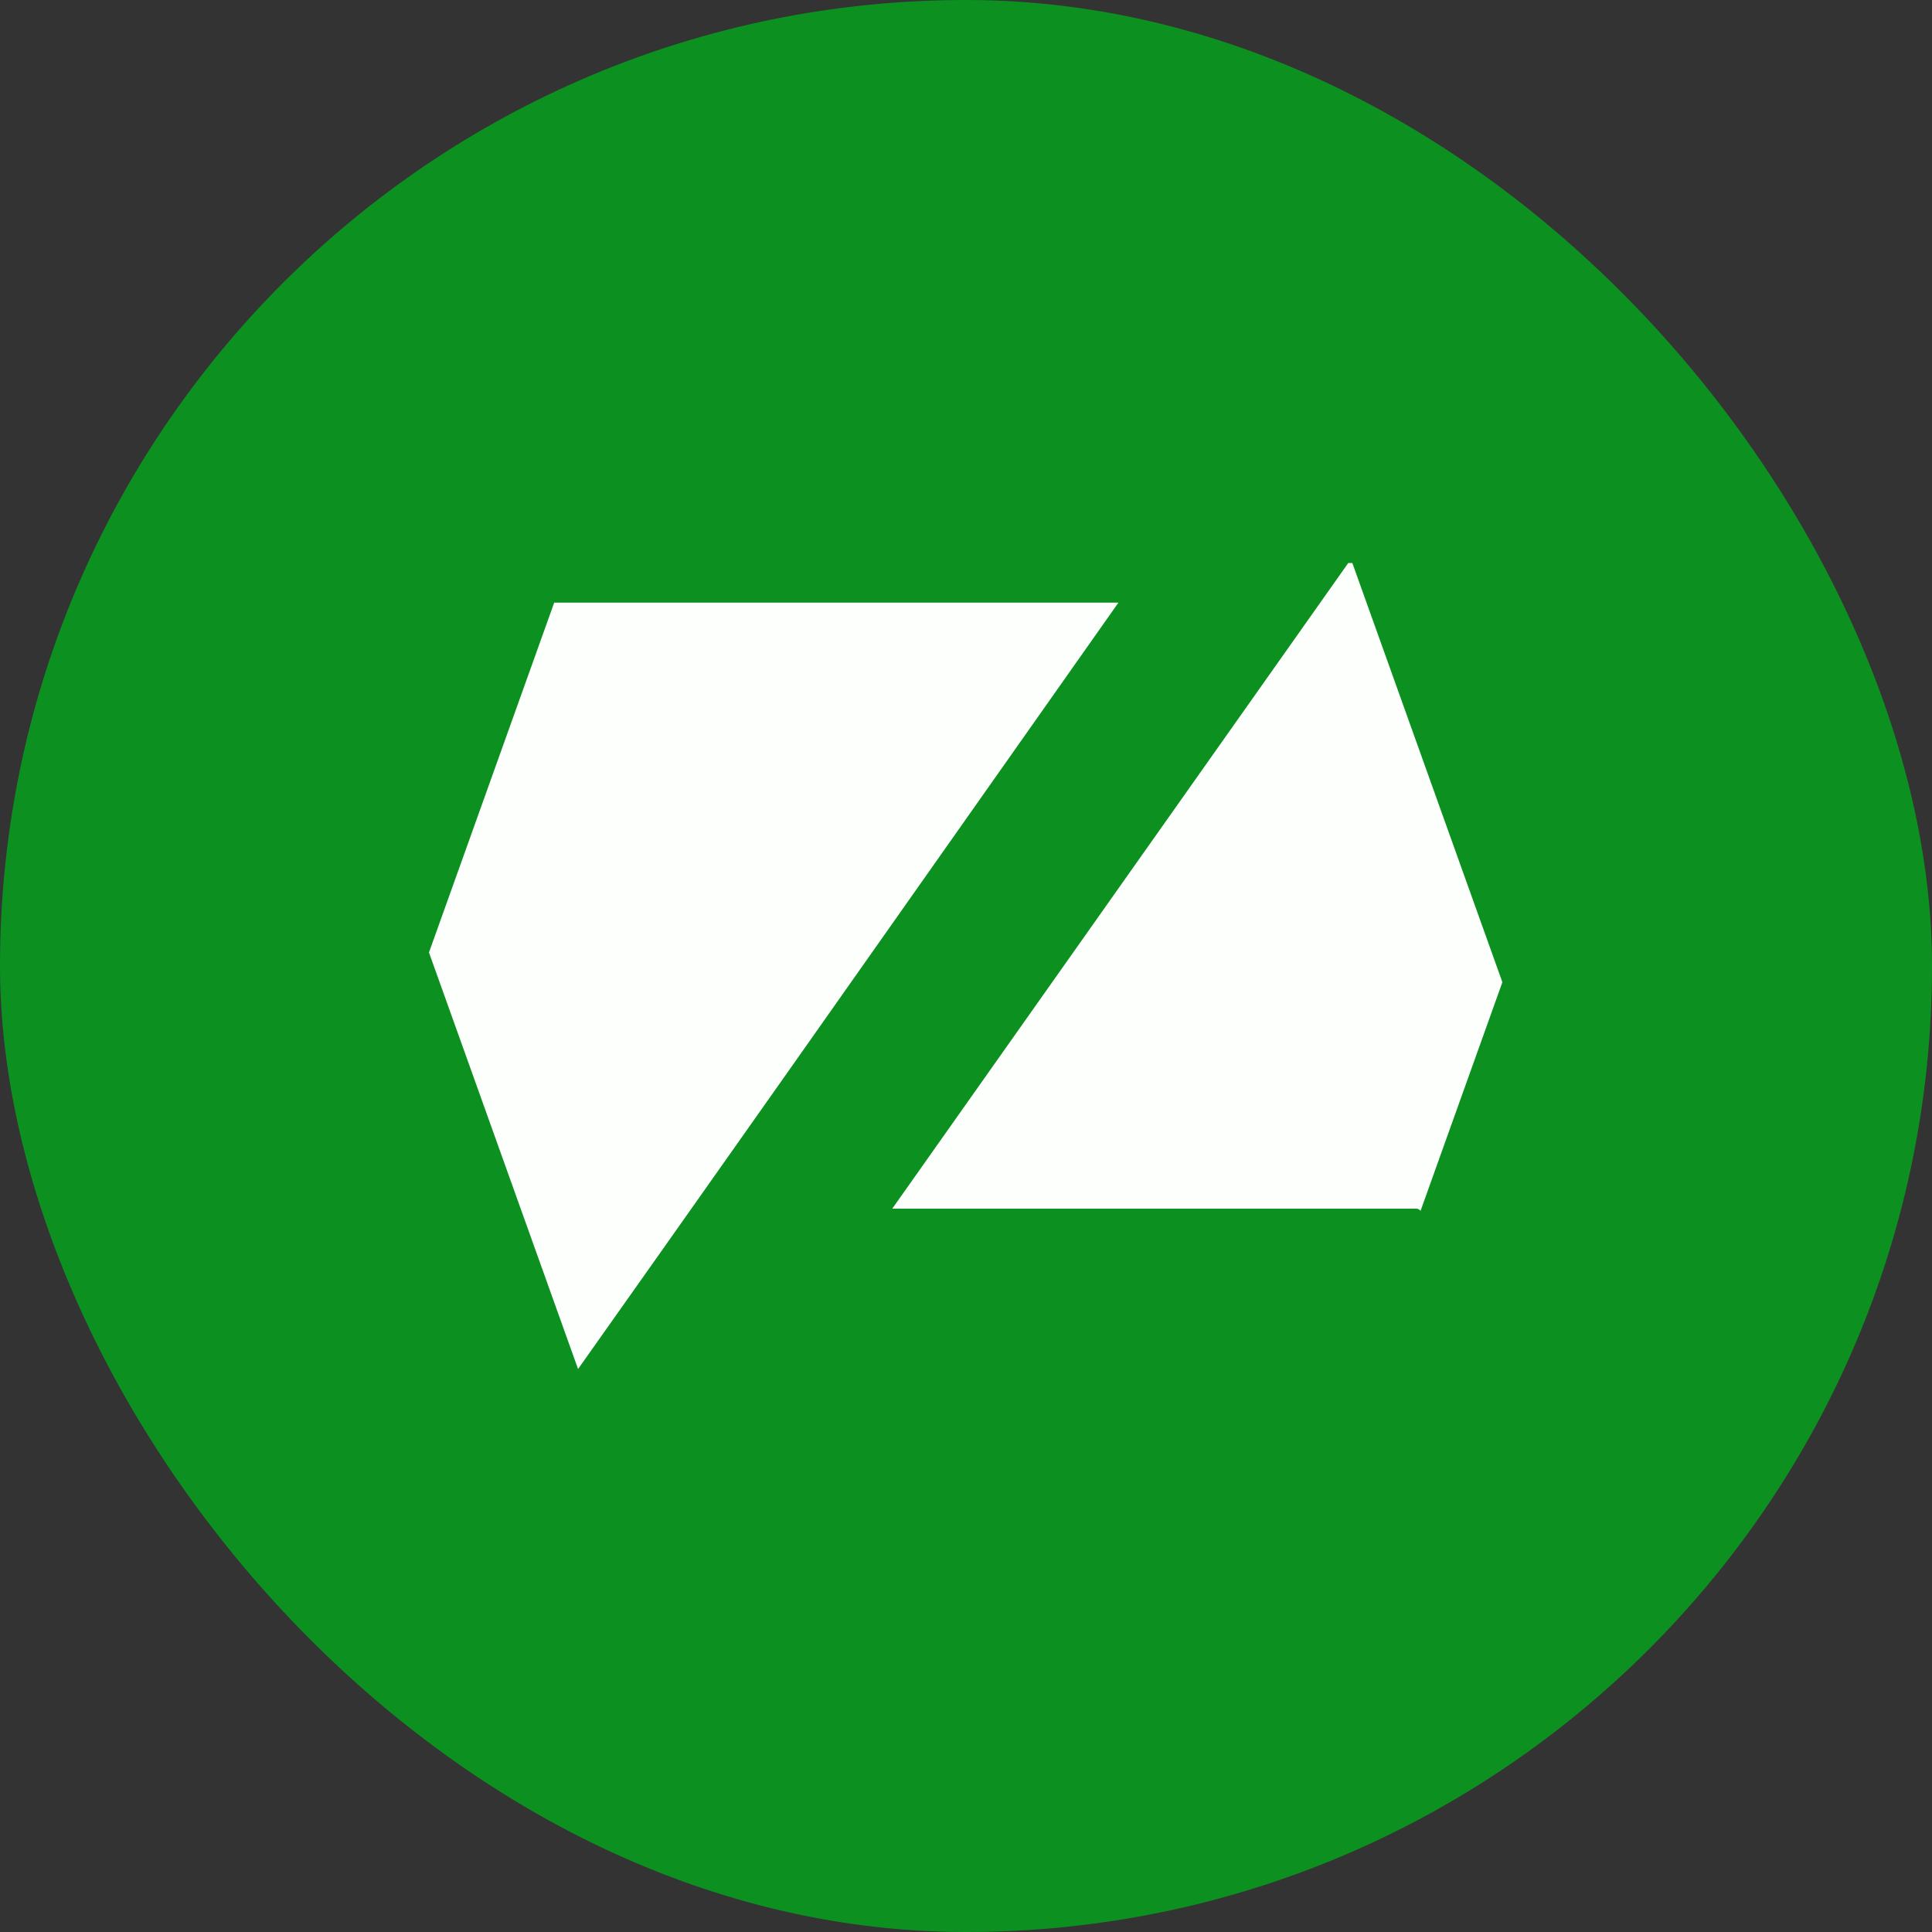 <svg width="3013" height="3013" viewBox="0 0 3013 3013" fill="none" xmlns="http://www.w3.org/2000/svg">
<rect x="0" y="0" width="3013" height="3013" fill="#333333" stroke="none"/>
<rect width="3013" height="3013" rx="1506.5" fill="#0C9121"/>
<path fill-rule="evenodd" clip-rule="evenodd" d="M2102.65 878H2108.99L2343 1531.78L2215.23 1888.74V1888.07C2213.15 1885.98 2211.06 1884.93 2208.97 1884.93H1391.5C1707.82 1437.15 1944.87 1101.51 2102.65 878ZM901.506 2135L669 1485.41L864.279 939.831H1744.2C1325.33 1534.84 1044.43 1933.23 901.506 2135Z" fill="#FDFFFD"/>
</svg>
